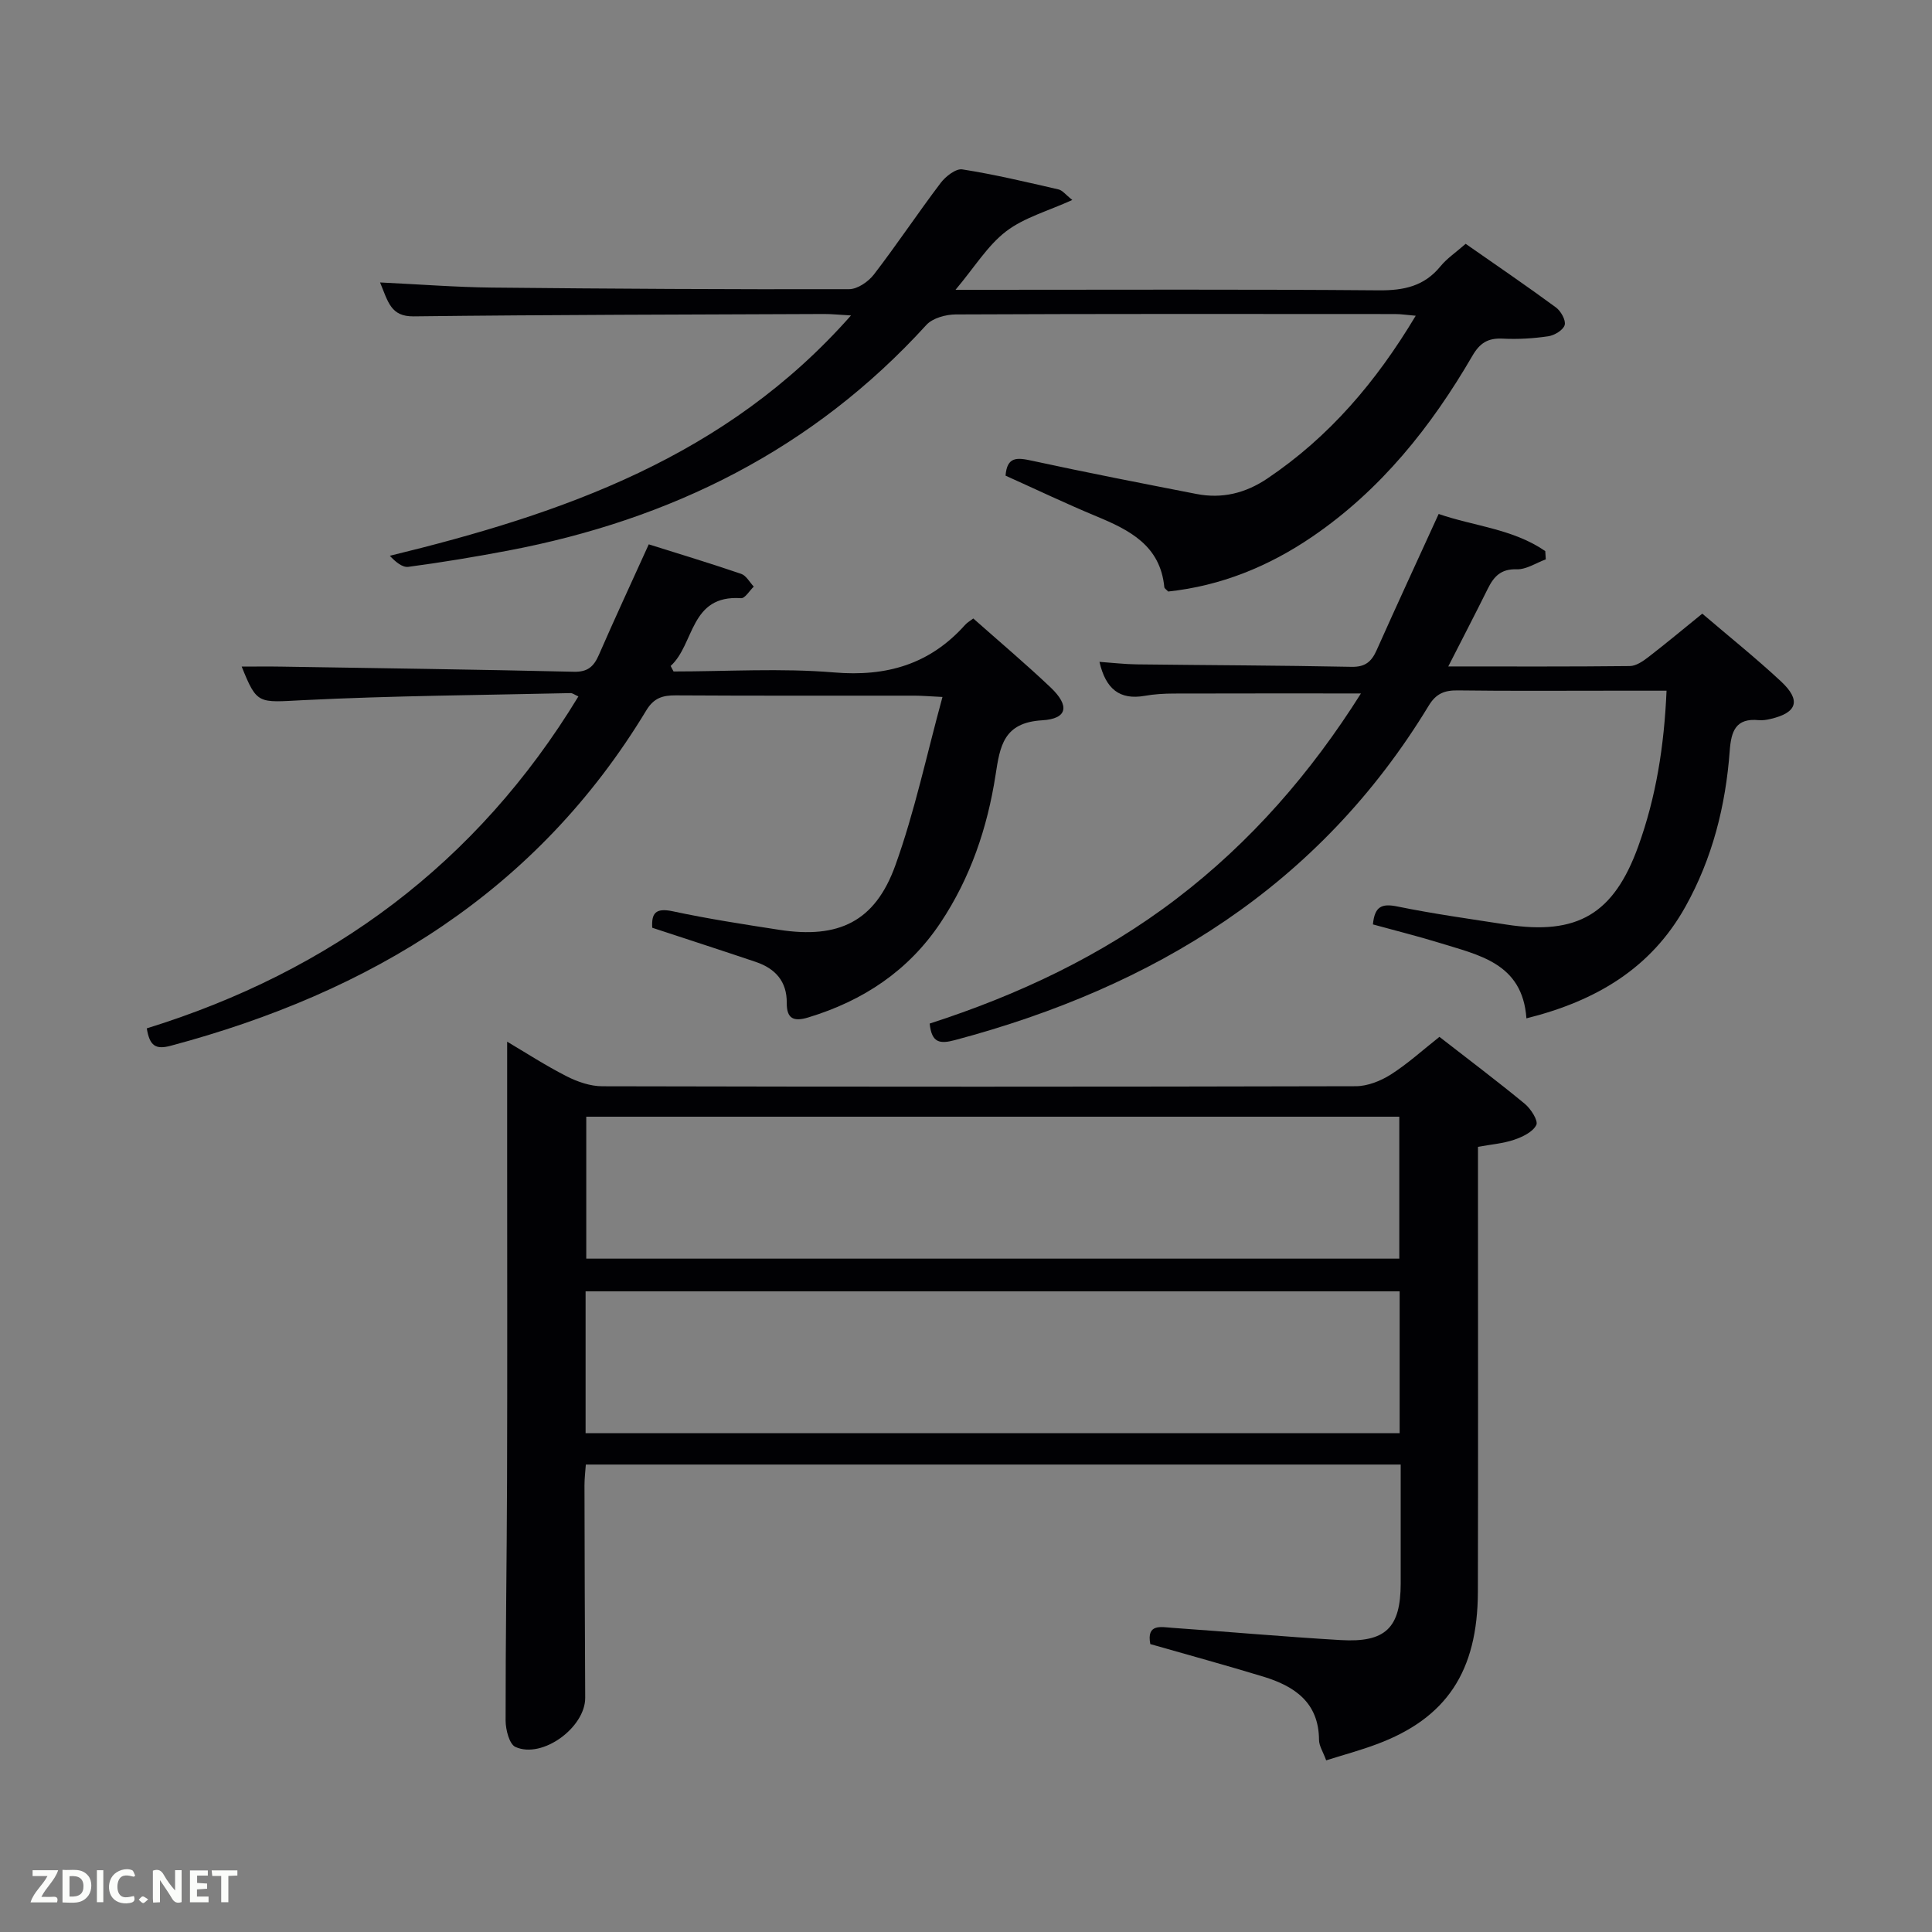 <svg enable-background="new 0 0 400 400" viewBox="0 0 400 400" xmlns="http://www.w3.org/2000/svg"><rect x="0" y="0" width="400" height="400" fill="#808080" stroke="none"/><path d="m274.57 364.46c-.64-1.76-1.47-2.99-1.48-4.22-.04-7.78-5.08-11.14-11.53-13.11-7.74-2.36-15.56-4.49-23.4-6.74-.83-4.32 2.27-3.52 4.61-3.36 11.6.81 23.19 1.85 34.8 2.53 9.32.55 12.42-2.54 12.43-11.75.01-8.12 0-16.24 0-24.59-56.43 0-112.36 0-168.71 0-.1 1.42-.28 2.86-.28 4.29.03 14.66.07 29.33.15 43.99.03 6.14-8.86 12.7-14.44 10.19-1.27-.57-2.03-3.57-2.04-5.45-.02-16.66.25-33.32.3-49.98.07-22.5.02-45 .02-67.49 0-7.61 0-15.23 0-23.1 3.79 2.24 7.93 4.93 12.31 7.16 2.25 1.15 4.93 2.07 7.41 2.07 52 .12 103.99.12 155.99-.01 2.42-.01 5.12-1.08 7.21-2.4 3.48-2.21 6.57-5.03 10.1-7.82 5.96 4.64 11.92 9.12 17.67 13.86 1.26 1.04 2.82 3.49 2.39 4.38-.71 1.44-2.84 2.47-4.58 3.06-2.29.78-4.78.97-7.5 1.47v8.11c0 28 .05 56-.02 83.99-.04 16.53-6.52 26.22-20.97 31.59-3.25 1.22-6.62 2.13-10.44 3.33zm-153.19-133.26v29.39h168.33c0-10.01 0-19.61 0-29.39-56.2 0-112.11 0-168.33 0zm168.4 36.16c-56.47 0-112.5 0-168.54 0v29.37h168.54c0-9.87 0-19.46 0-29.37z" fill="#010104"/><path d="m78.69 58.48c8.26.39 15.7.98 23.15 1.06 24.65.25 49.3.39 73.96.33 1.74 0 3.99-1.55 5.14-3.05 4.76-6.19 9.09-12.71 13.81-18.94 1.03-1.36 3.15-3.02 4.49-2.81 6.7 1.05 13.31 2.63 19.92 4.15.83.19 1.48 1.11 2.85 2.18-5.02 2.29-9.96 3.63-13.71 6.5-3.84 2.94-6.51 7.4-10.47 12.1h6.19c27.16 0 54.31-.12 81.47.11 5.17.04 9.38-.85 12.74-4.97 1.34-1.64 3.19-2.87 5.22-4.66 6.29 4.39 12.57 8.67 18.69 13.17 1.02.75 2.09 2.65 1.81 3.64-.3 1.05-2.11 2.14-3.39 2.33-3.11.46-6.3.65-9.44.49-3.04-.15-4.72.87-6.29 3.58-8.53 14.67-18.94 27.74-33.14 37.43-9.08 6.19-18.95 10.18-29.83 11.35-.39-.42-.78-.65-.8-.9-.83-8.63-7.19-11.83-14.1-14.69-6.27-2.61-12.41-5.54-18.77-8.4.3-3.99 2.4-3.76 5.43-3.1 11.33 2.46 22.71 4.67 34.09 6.89 5.3 1.03 10.13-.14 14.67-3.19 12.81-8.62 22.52-19.99 30.73-33.71-1.81-.15-3.03-.35-4.26-.35-30.32-.02-60.64-.06-90.96.08-2.07.01-4.8.75-6.1 2.18-23.43 25.73-52.81 40.31-86.61 46.72-6.85 1.3-13.73 2.44-20.64 3.36-1.25.17-2.69-1.07-3.83-2.29 35.89-8.74 69.62-20.44 95.48-49.76-2.51-.14-4.06-.31-5.6-.3-28.32.12-56.64.15-84.95.49-4.73.05-5.27-2.96-6.95-7.02z" fill="#010104"/><path d="m284.25 191.39c.35-3.72 1.82-4.37 5.02-3.72 7.48 1.53 15.05 2.58 22.6 3.75 14.74 2.28 22.25-2.2 27.31-16.19 3.7-10.23 5.37-20.8 5.86-32.23-3.98 0-7.59 0-11.21 0-10.67 0-21.33.08-32-.06-2.76-.04-4.52.66-6.03 3.16-22.63 37.31-56.83 58.25-98.09 69.24-3.12.83-4.82.61-5.23-3.42 18.27-5.9 35.66-14.05 51.11-25.85 15.33-11.7 27.8-26.02 38.18-42.5-13.27 0-26.02-.02-38.78.02-1.99.01-4 .12-5.95.47-5.24.92-8.11-1.41-9.41-7.03 2.69.19 5.2.49 7.71.52 14.83.18 29.66.21 44.48.51 2.86.06 4.15-1.09 5.21-3.47 4.12-9.23 8.36-18.4 12.83-28.18 7.24 2.52 15.39 3.07 22.07 7.69.04.57.07 1.14.11 1.71-2.01.74-4.05 2.12-6.04 2.06-3.29-.11-4.74 1.53-5.99 4.06-2.56 5.16-5.22 10.28-8.16 16.05 13.02 0 25.3.06 37.58-.08 1.3-.01 2.73-1 3.85-1.86 3.68-2.84 7.25-5.82 11.16-8.99 5.52 4.72 11.09 9.18 16.29 14.02 4.21 3.92 3.37 6.49-2.12 7.77-.8.19-1.66.34-2.47.26-4.79-.47-5.72 2.29-6.02 6.36-.84 11.37-3.59 22.27-9.19 32.29-7.12 12.74-18.48 19.49-32.9 23.09-.81-11.5-9.91-13.1-18.13-15.67-4.42-1.36-8.91-2.47-13.65-3.78z" fill="#010104"/><path d="m119.75 144.19c-.75-.33-1.19-.7-1.62-.69-18.45.42-36.92.54-55.34 1.46-9.32.47-9.56 1-12.75-6.95 2.94 0 5.66-.04 8.38.01 20.13.32 40.27.59 60.4 1.06 2.87.07 4.12-1.09 5.17-3.49 3.25-7.46 6.68-14.84 10.33-22.89 6.33 1.99 12.77 3.94 19.13 6.11 1.05.36 1.75 1.73 2.61 2.64-.88.84-1.81 2.45-2.63 2.4-10.64-.74-9.6 9.52-14.58 14.03.2.38.4.76.6 1.14 11.08 0 22.22-.72 33.22.2 10.92.92 19.85-1.69 27.15-9.85.43-.49 1.04-.82 1.69-1.32 5.37 4.76 10.83 9.37 16.01 14.28 3.98 3.78 3.53 6.49-1.76 6.8-8.01.47-8.72 5.36-9.64 11.32-1.69 10.93-5.2 21.29-11.39 30.58-6.65 9.97-16.02 16.17-27.39 19.62-3.02.92-4.48.27-4.45-3.02.04-4.45-2.38-7.11-6.4-8.47-7.05-2.38-14.13-4.67-21.45-7.08-.17-2.91.6-4.19 4.24-3.41 7.29 1.56 14.68 2.7 22.06 3.84 12.29 1.9 19.83-1.69 24.02-13.31 4.02-11.15 6.47-22.85 9.77-34.9-2.84-.14-4.3-.27-5.77-.27-16.49-.01-32.98.04-49.47-.06-2.72-.02-4.53.55-6.07 3.09-22.66 37.52-57.07 58.4-98.46 69.45-3.13.84-4.38.05-4.97-3.6 38.07-11.79 68.36-34.12 89.36-68.72z" fill="#010104"/><g fill="#fbfcfa"><path d="m37.59 393.81c-.92.31-1.52.05-2-.78-.7-1.2-1.52-2.34-2.47-3.78v4.59c-.55.03-.95.05-1.41.07-.03-.37-.06-.64-.06-.91 0-1.91 0-3.81 0-5.7 1.13-.41 1.77-.03 2.29.91.62 1.11 1.38 2.14 2.31 3.19v-4.2h1.35v6.61z"/><path d="m12.94 393.88v-6.75c1.9.19 3.93-.54 5.37 1.29.8 1.01.78 2.88.03 3.97-1.37 1.97-3.4 1.51-5.4 1.49m1.45-1.22c2.04.12 2.92-.58 2.89-2.21-.03-1.51-.98-2.19-2.89-2z"/><path d="m11.81 393.87h-5.49c.68-2.18 2.47-3.48 3.51-5.45h-3.08v-1.21h5.29c-.71 2.13-2.44 3.48-3.47 5.51.86 0 1.63.04 2.39-.01.79-.05 1.14.21.85 1.16"/><path d="m39.33 393.86v-6.61h3.7v1.07h-2.22v1.52c.68.04 1.34.09 2.07.13v1.07c-.72.05-1.38.09-2.1.14v1.48h2.4v1.19h-3.85z"/><path d="m27.71 388.56c-1.15-.3-2.46-.61-3.1.64-.37.73-.41 1.93-.06 2.67.63 1.35 1.99.93 3.17.68.35.94-.01 1.32-.93 1.46-1.62.25-3.05-.27-3.76-1.48-.72-1.24-.6-3.03.31-4.17.88-1.11 2.71-1.7 4-1.16.32.13.44.74.65 1.12-.1.08-.19.16-.28.24"/><path d="m49.15 387.24v1.07c-.59.02-1.17.05-1.87.08v5.44h-1.48v-5.44h-1.85c-.05-.4-.08-.73-.13-1.15z"/><path d="m20.06 387.21h1.33v6.62h-1.33z"/><path d="m30.68 393.25c-.49.38-.8.79-1.05.76-.32-.05-.6-.45-.9-.7.26-.24.51-.64.8-.67.29-.04.62.3 1.15.61"/></g></svg>